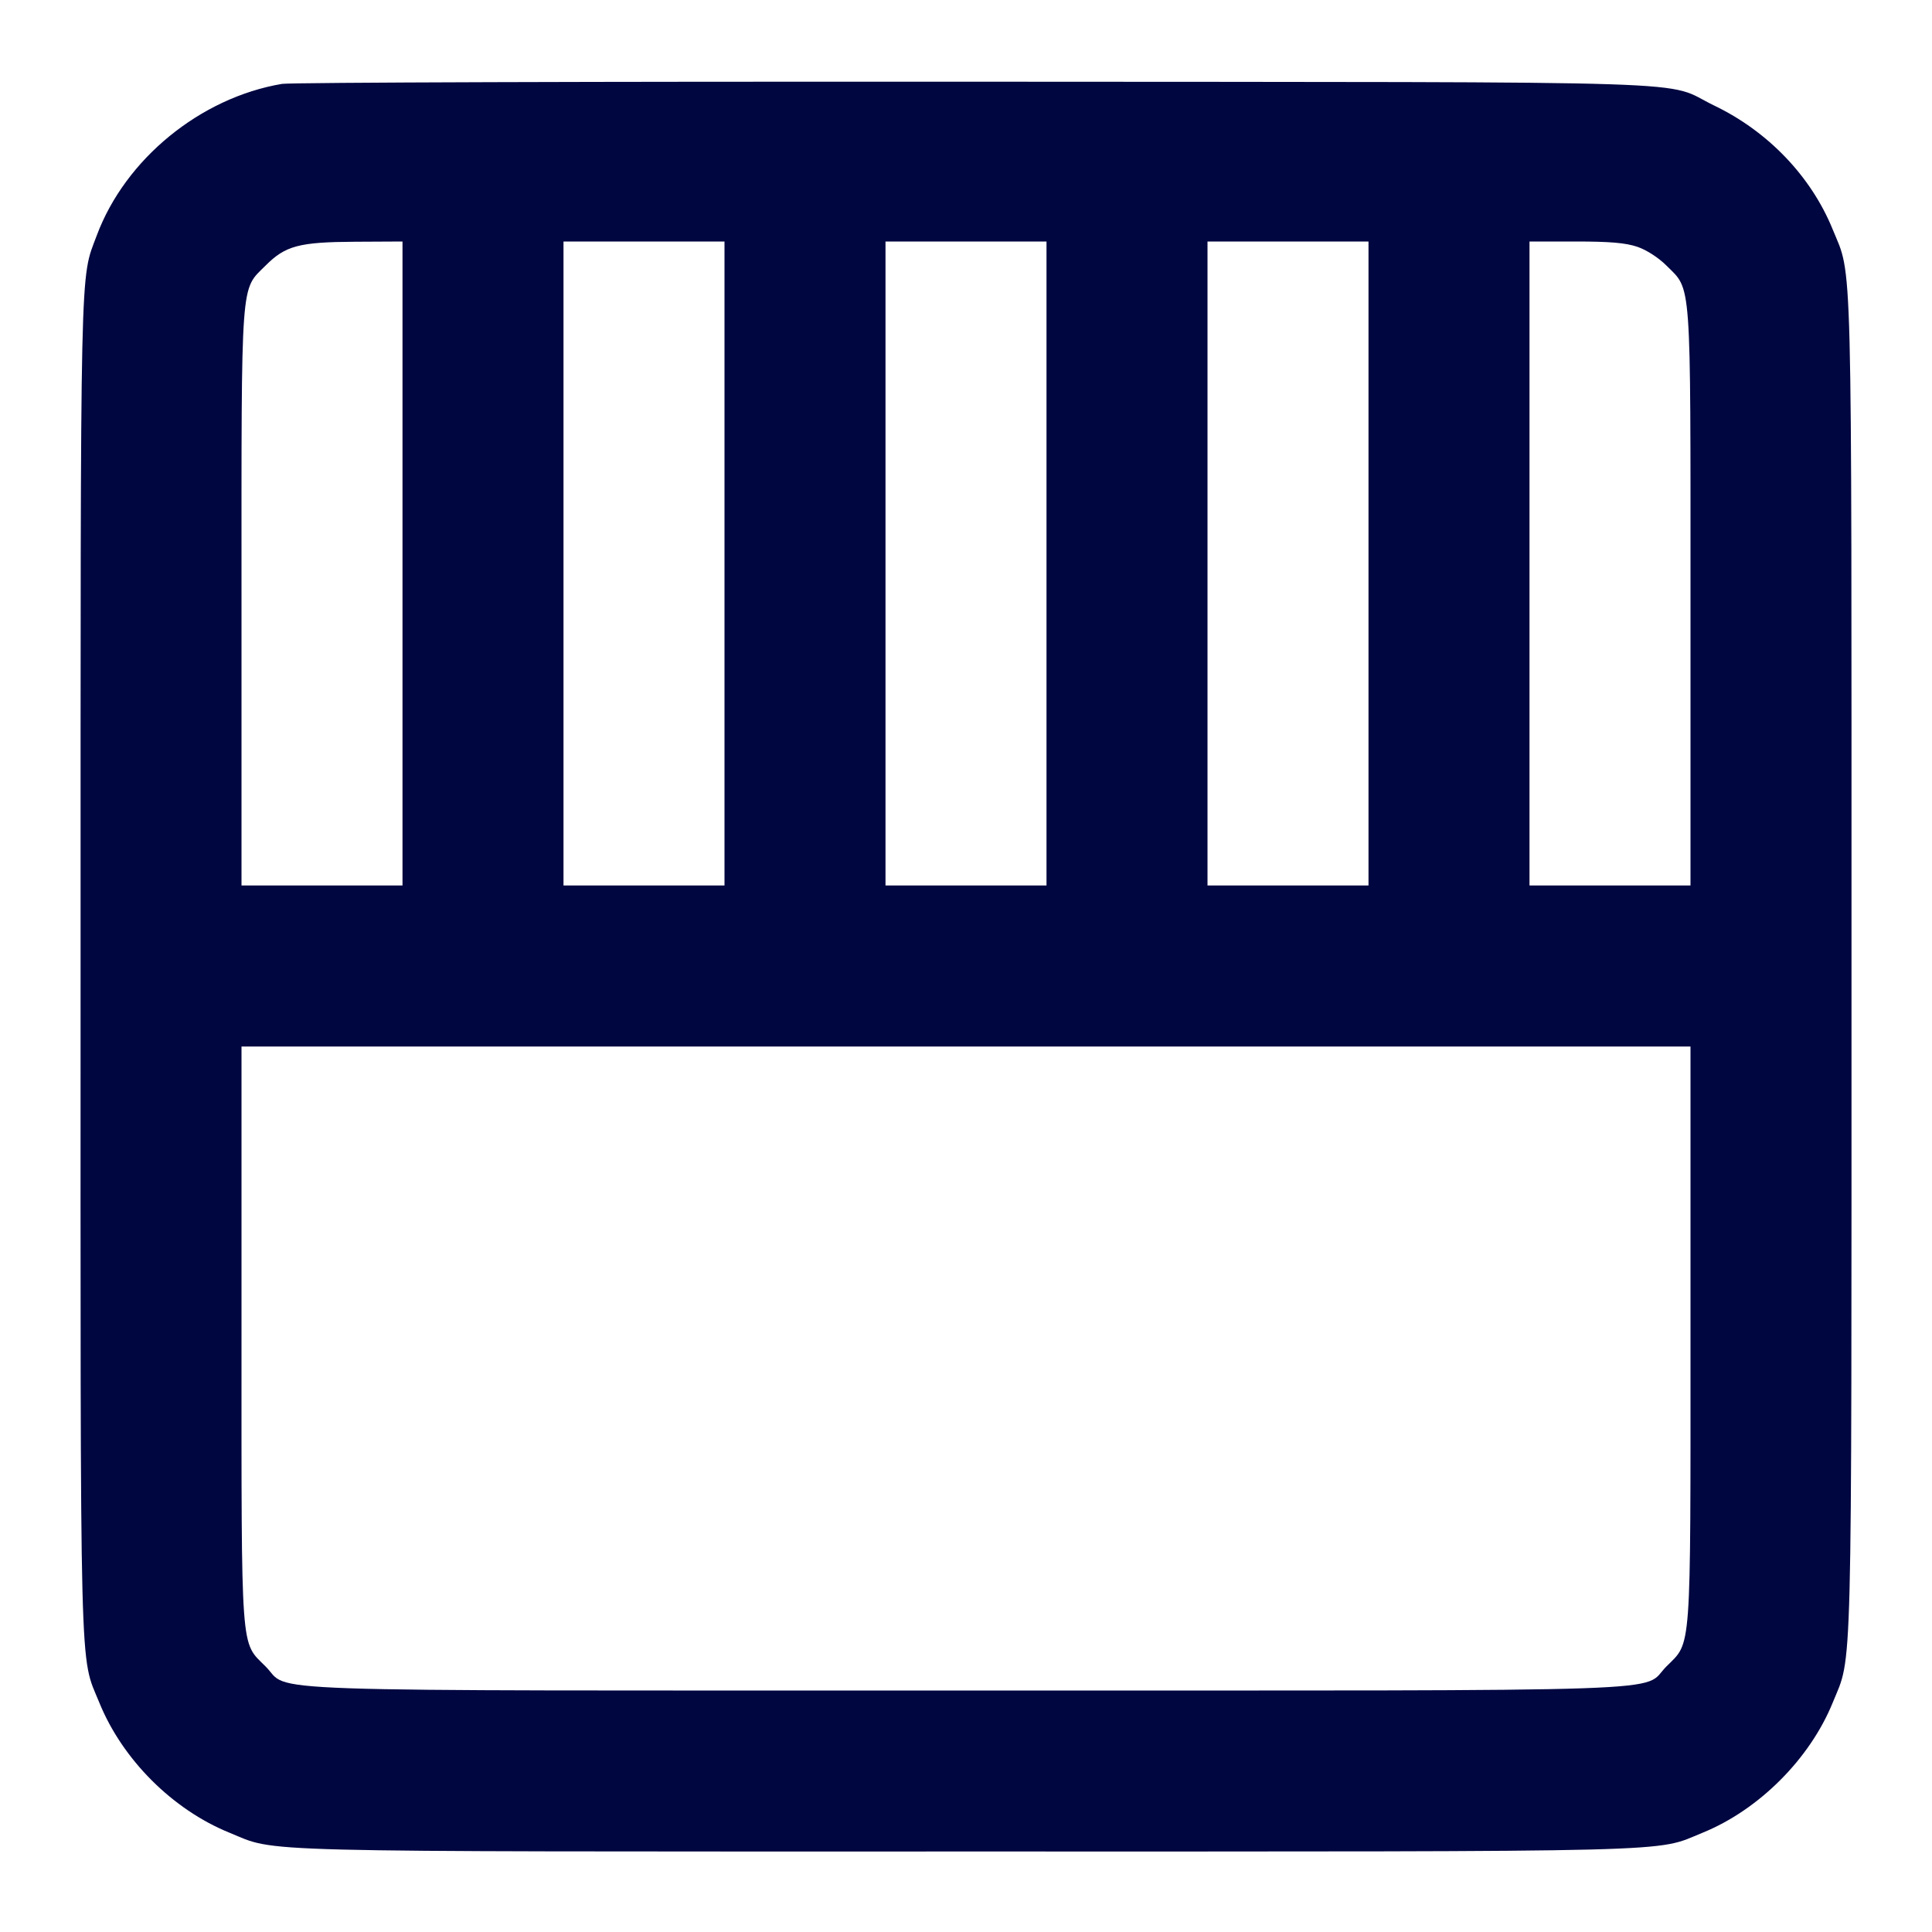 <svg xmlns="http://www.w3.org/2000/svg" width="24" height="24" fill="currentColor" class="mmi mmi-gridlayout-v34" viewBox="0 0 24 24"><path d="M3.503 1.042 C 2.488 1.214,1.556 1.976,1.202 2.925 C 0.992 3.487,1.001 3.068,1.001 11.992 C 1.000 21.076,0.986 20.543,1.234 21.151 C 1.521 21.857,2.143 22.479,2.849 22.766 C 3.457 23.014,2.925 23.000,12.000 23.000 C 21.073 23.000,20.544 23.013,21.150 22.767 C 21.850 22.482,22.482 21.850,22.767 21.150 C 23.013 20.544,23.000 21.073,23.000 12.000 C 23.000 2.925,23.014 3.457,22.766 2.849 C 22.499 2.193,21.964 1.633,21.296 1.312 C 20.634 0.993,21.532 1.022,12.120 1.015 C 7.489 1.012,3.611 1.024,3.503 1.042 M5.000 7.000 L 5.000 11.000 4.000 11.000 L 3.000 11.000 3.000 7.427 C 3.000 3.404,2.985 3.613,3.300 3.298 C 3.546 3.052,3.715 3.007,4.410 3.003 L 5.000 3.000 5.000 7.000 M9.000 7.000 L 9.000 11.000 8.000 11.000 L 7.000 11.000 7.000 7.000 L 7.000 3.000 8.000 3.000 L 9.000 3.000 9.000 7.000 M13.000 7.000 L 13.000 11.000 12.000 11.000 L 11.000 11.000 11.000 7.000 L 11.000 3.000 12.000 3.000 L 13.000 3.000 13.000 7.000 M17.000 7.000 L 17.000 11.000 16.000 11.000 L 15.000 11.000 15.000 7.000 L 15.000 3.000 16.000 3.000 L 17.000 3.000 17.000 7.000 M20.340 3.066 C 20.455 3.105,20.603 3.201,20.701 3.299 C 21.015 3.613,21.000 3.405,21.000 7.427 L 21.000 11.000 20.000 11.000 L 19.000 11.000 19.000 7.000 L 19.000 3.000 19.573 3.000 C 20.001 3.000,20.195 3.017,20.340 3.066 M21.000 16.573 C 21.000 20.595,21.015 20.387,20.701 20.701 C 20.376 21.026,21.144 21.000,12.000 21.000 C 2.856 21.000,3.624 21.026,3.299 20.701 C 2.985 20.387,3.000 20.595,3.000 16.573 L 3.000 13.000 12.000 13.000 L 21.000 13.000 21.000 16.573 " fill="#000640" stroke="none" fill-rule="evenodd"></path></svg>